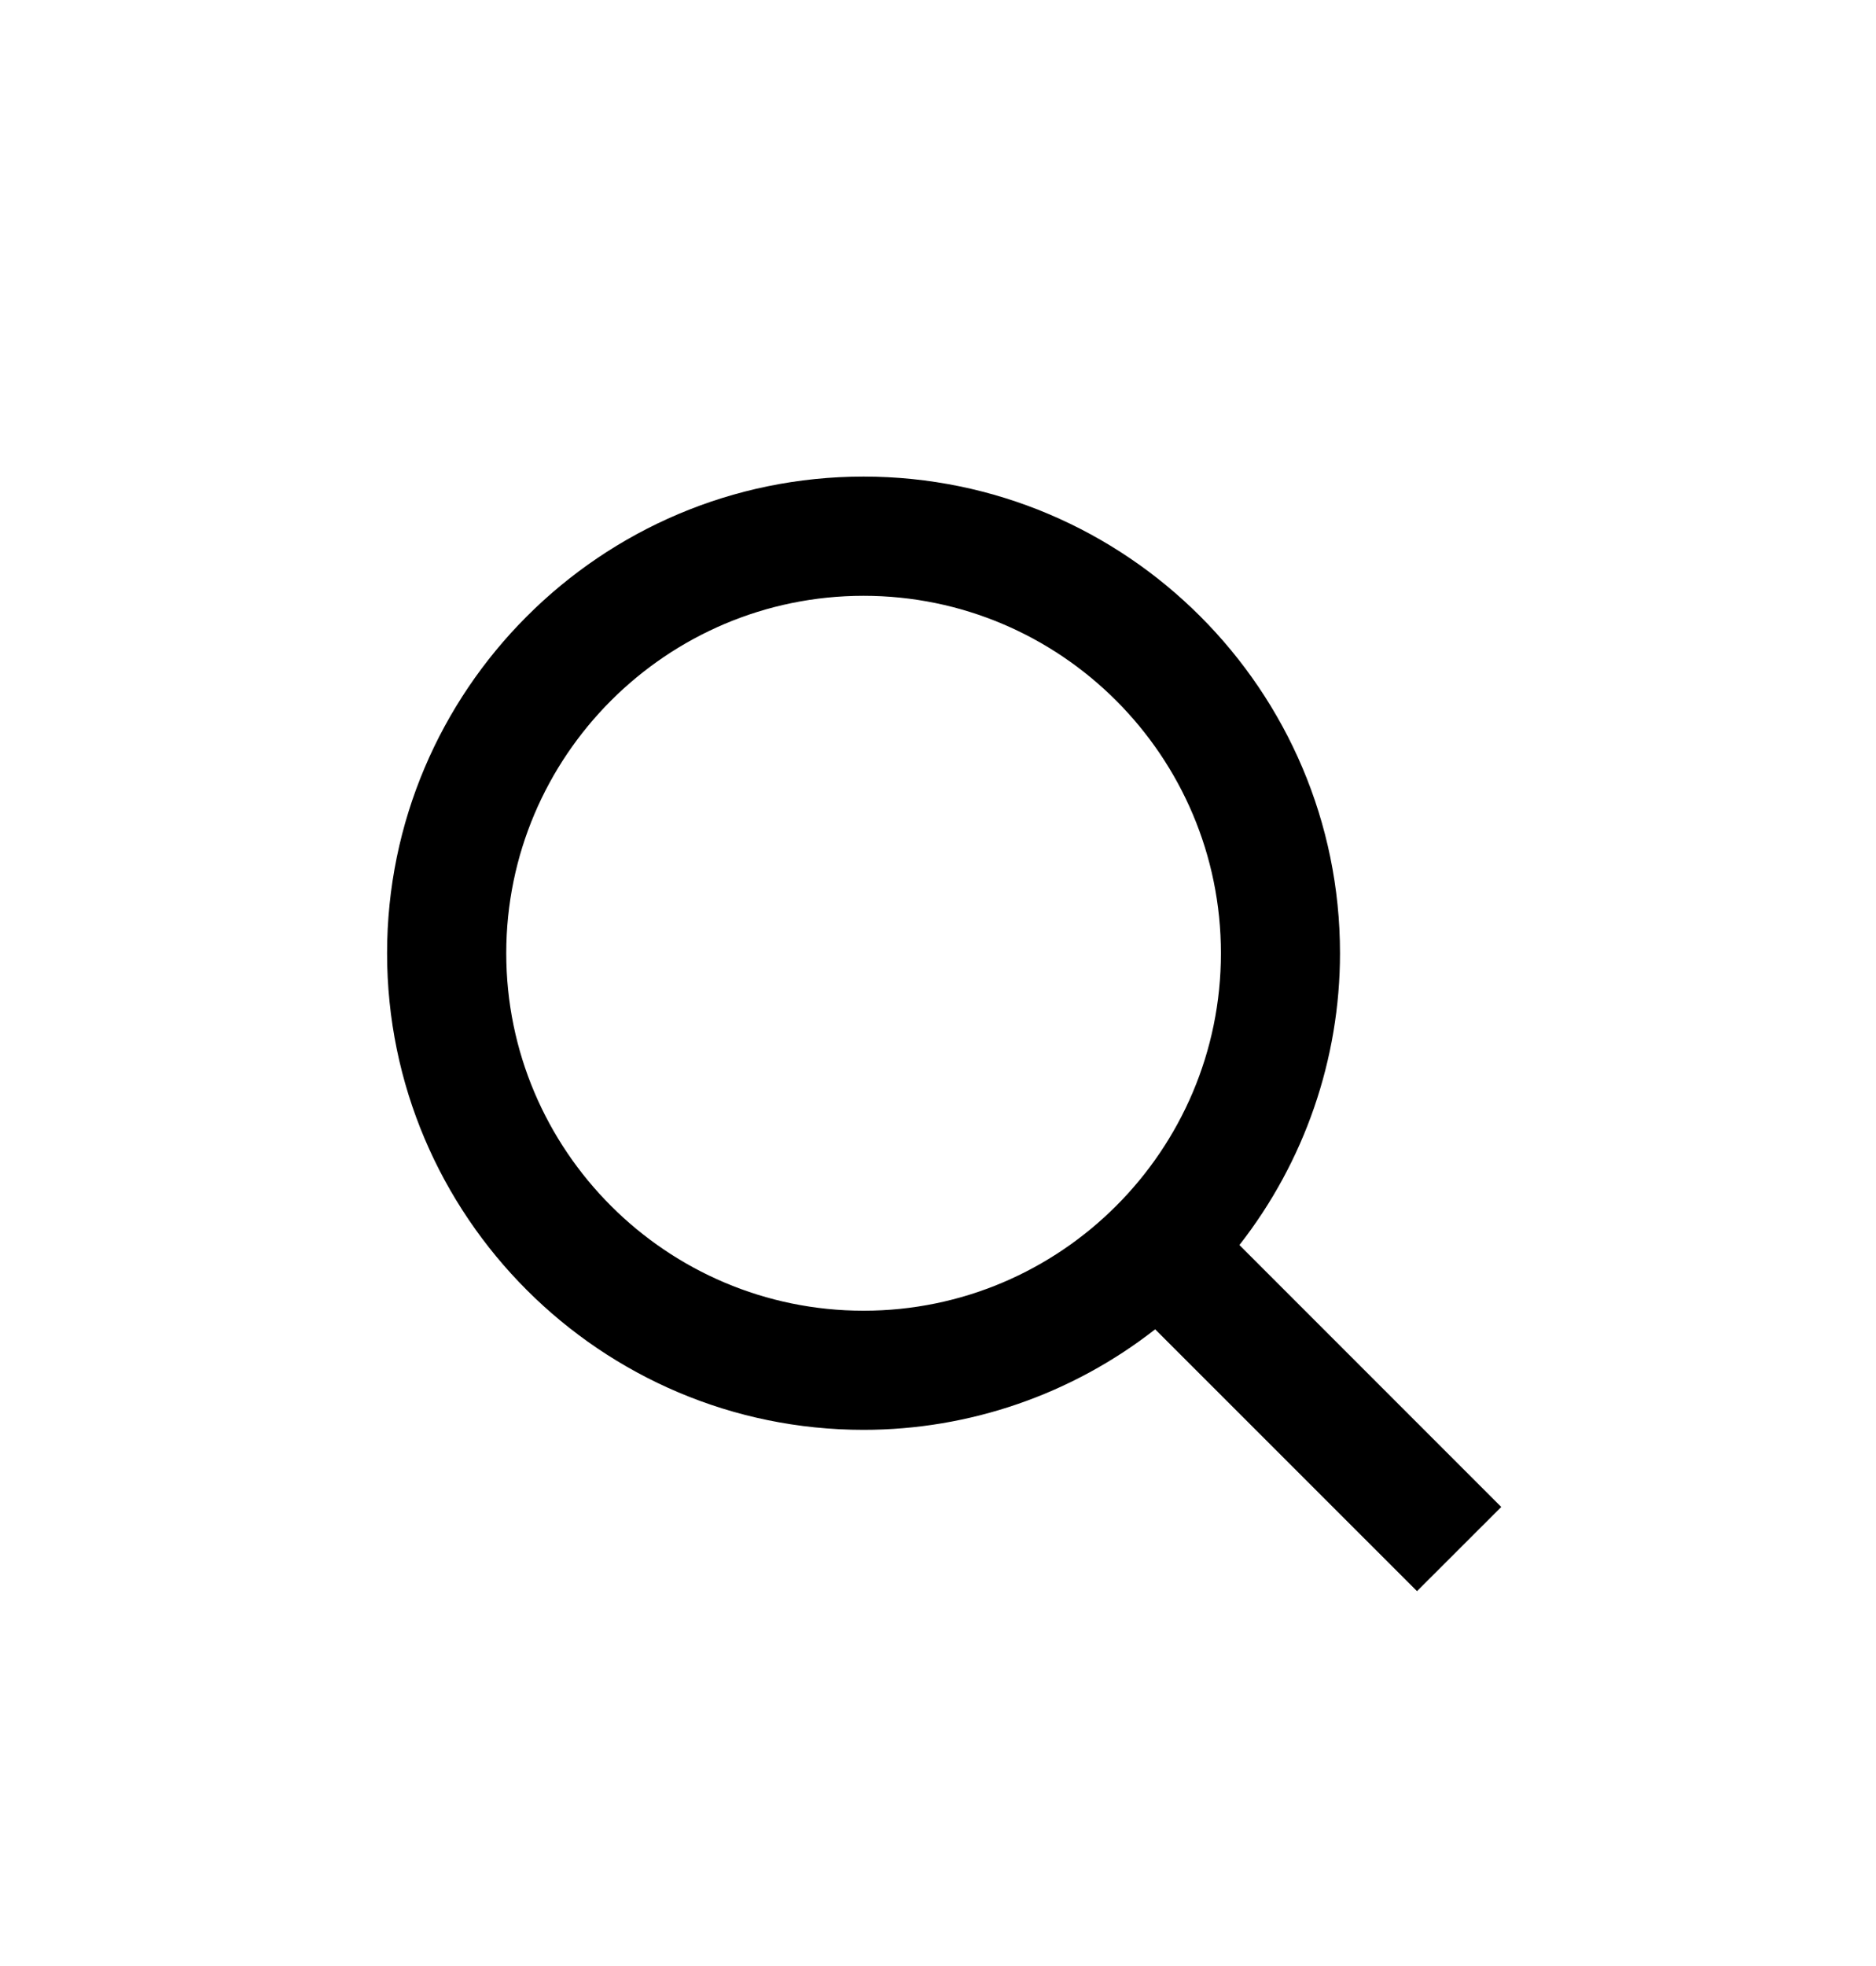 <svg width="21" height="22" viewBox="0 0 21 22" fill="none" xmlns="http://www.w3.org/2000/svg">
<g filter="url(#filter0_d)">
<path d="M9.667 12C10.85 12 11.999 11.604 12.931 10.875L15.862 13.805L16.805 12.863L13.874 9.932C14.603 9 15 7.85 15 6.667C15 3.726 12.607 1.333 9.667 1.333C6.726 1.333 4.333 3.726 4.333 6.667C4.333 9.607 6.726 12 9.667 12ZM9.667 2.667C11.873 2.667 13.667 4.461 13.667 6.667C13.667 8.873 11.873 10.667 9.667 10.667C7.461 10.667 5.667 8.873 5.667 6.667C5.667 4.461 7.461 2.667 9.667 2.667Z" fill="black"/>
</g>
<defs>
<filter id="filter0_d" x="-1" y="0" width="24" height="24" filterUnits="userSpaceOnUse" color-interpolation-filters="sRGB">
<feFlood flood-opacity="0" result="BackgroundImageFix"/>
<feColorMatrix in="SourceAlpha" type="matrix" values="0 0 0 0 0 0 0 0 0 0 0 0 0 0 0 0 0 0 127 0"/>
<feOffset dy="4"/>
<feGaussianBlur stdDeviation="2"/>
<feColorMatrix type="matrix" values="0 0 0 0 0 0 0 0 0 0 0 0 0 0 0 0 0 0 0.25 0"/>
<feBlend mode="normal" in2="BackgroundImageFix" result="effect1_dropShadow"/>
<feBlend mode="normal" in="SourceGraphic" in2="effect1_dropShadow" result="shape"/>
</filter>
</defs>
</svg>
